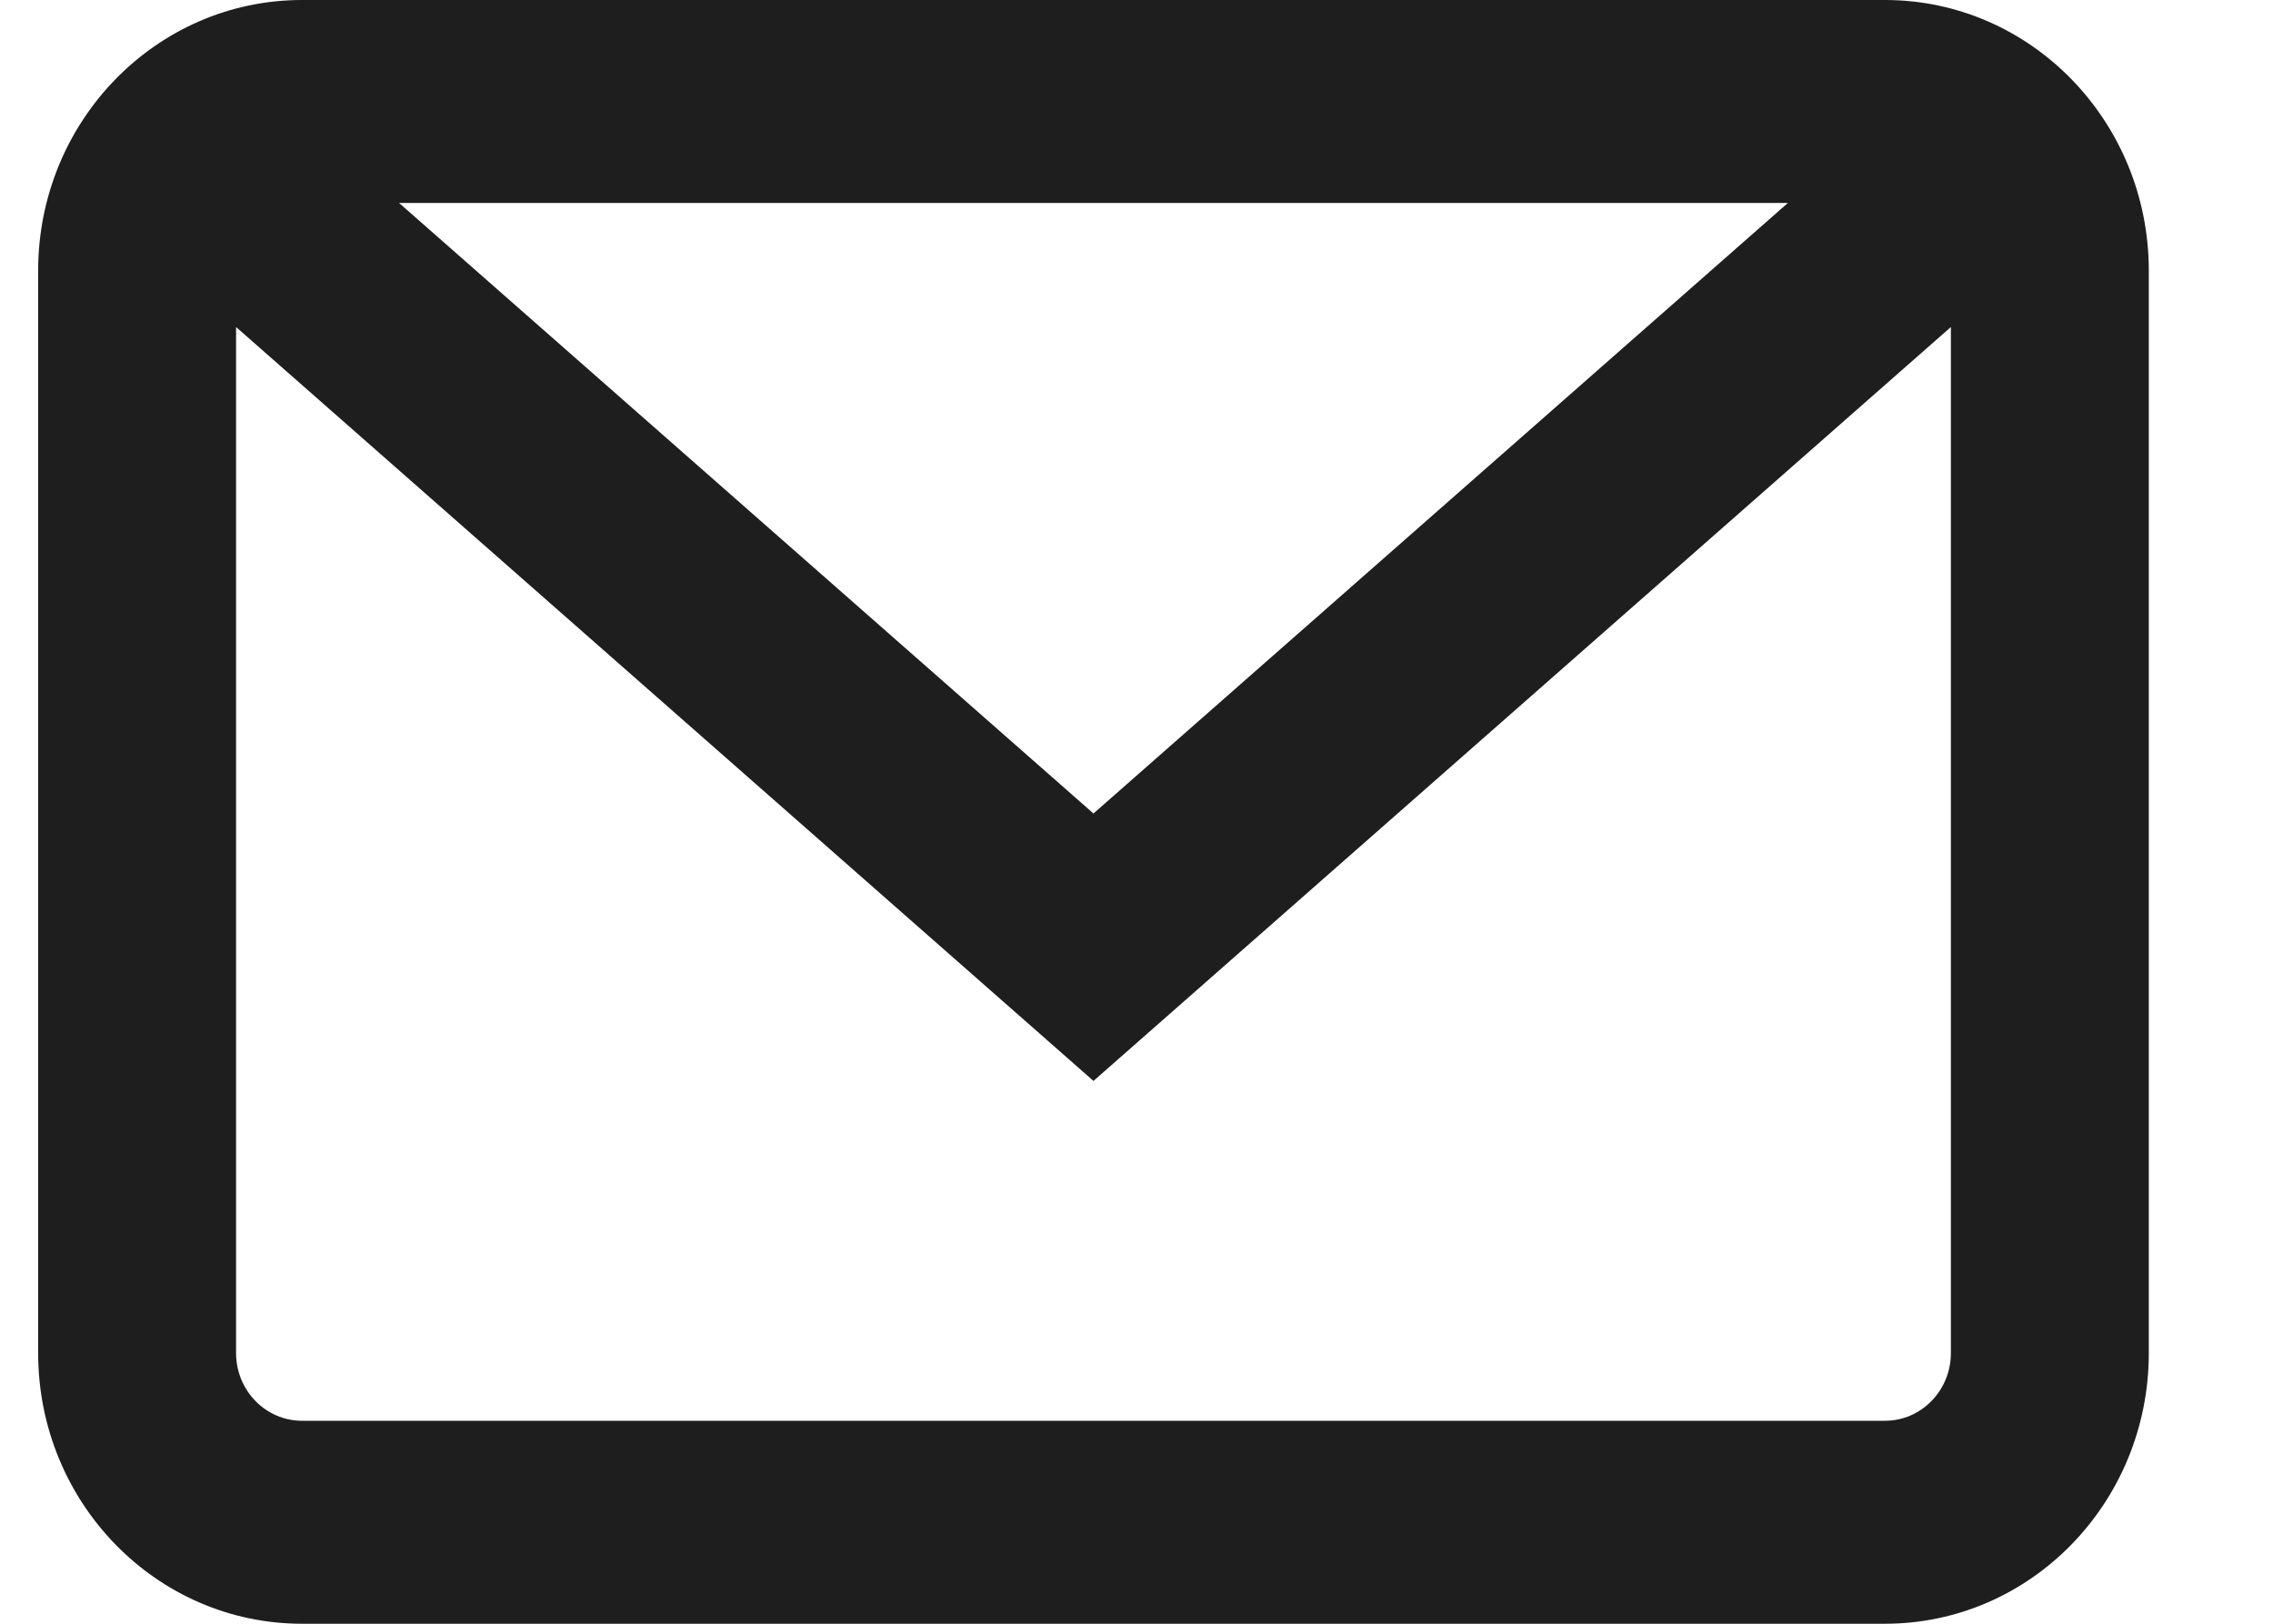 <svg width="14" height="10" viewBox="0 0 14 10" fill="none" xmlns="http://www.w3.org/2000/svg">
<path fill-rule="evenodd" clip-rule="evenodd" d="M1.86 0C0.963 0 0.235 0.746 0.235 1.667V8.333C0.235 9.254 0.963 10 1.86 10H11.61C12.507 10 13.235 9.254 13.235 8.333V1.667C13.235 0.746 12.507 0 11.61 0H1.86ZM1.454 2.014V8.333C1.454 8.563 1.636 8.75 1.86 8.75H11.61C11.834 8.75 12.016 8.563 12.016 8.333V2.014L6.735 6.657L1.454 2.014ZM11.012 1.25H2.458L6.735 5.01L11.012 1.25Z" fill="#1E1E1E"/>
</svg>
